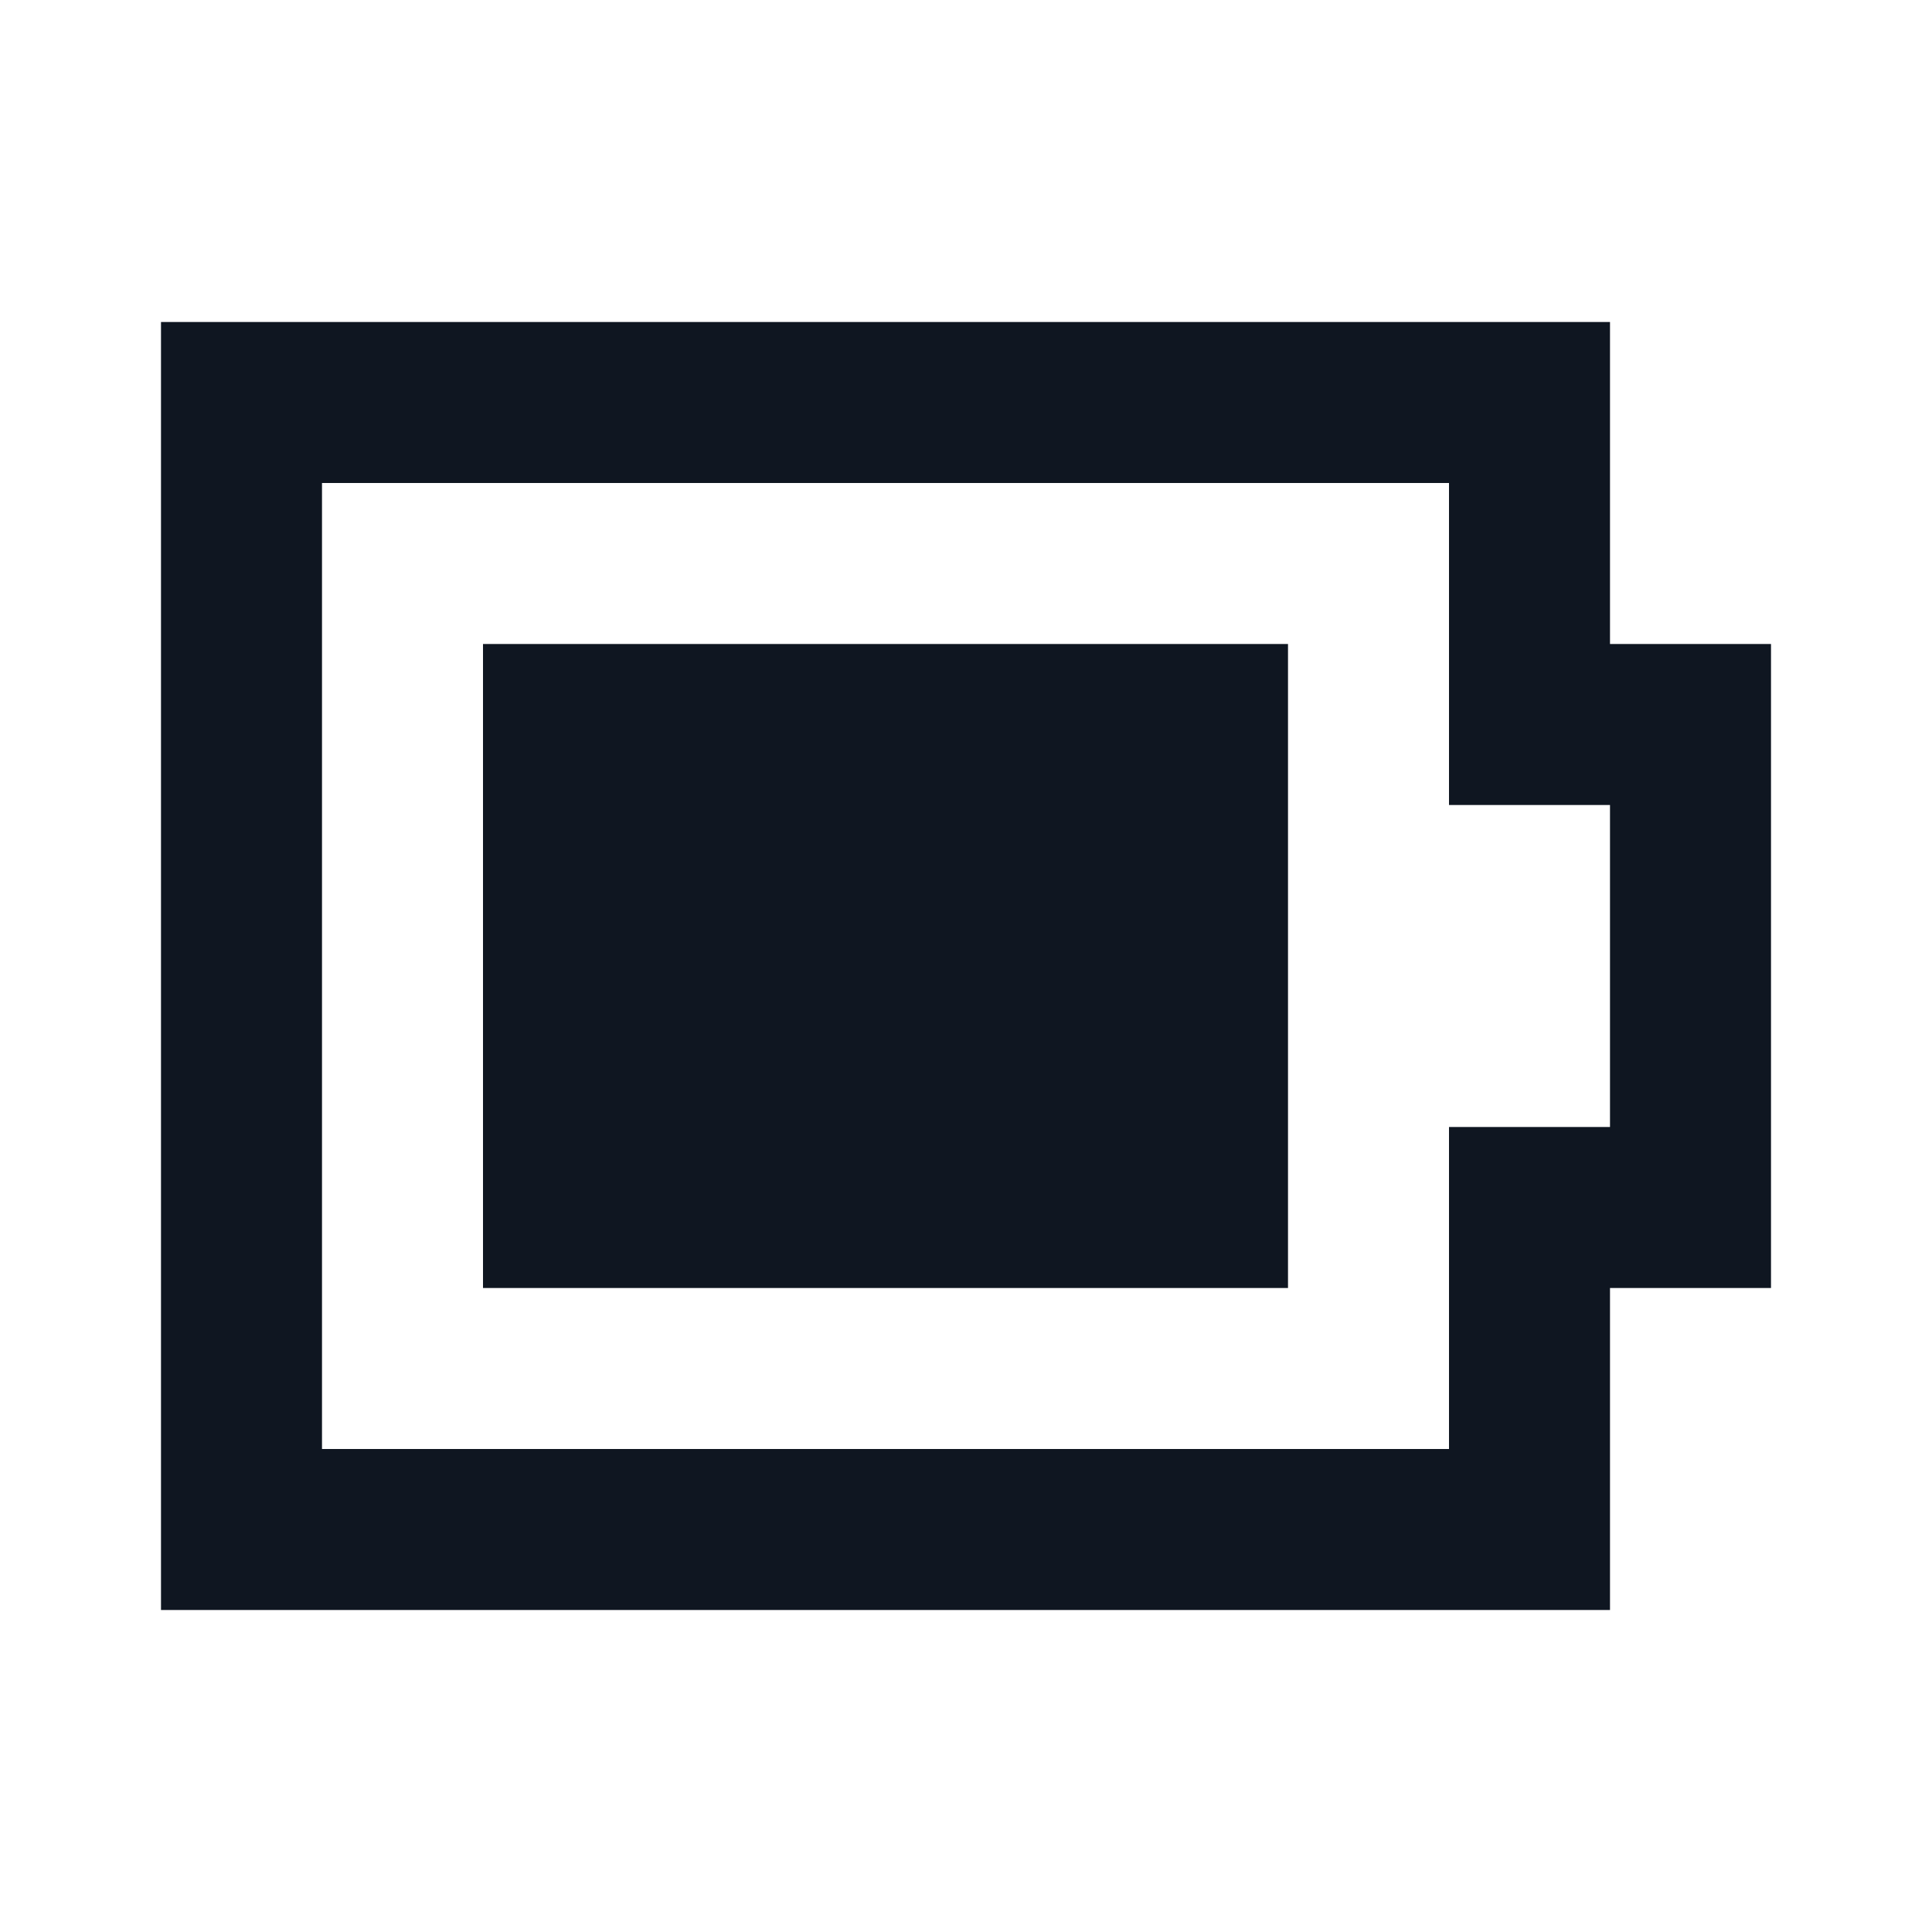 <svg width="24" height="24" viewBox="0 0 24 24" fill="none" xmlns="http://www.w3.org/2000/svg">
<path d="M6 8H16V16H6V8ZM18 6H4V18H18V14H20V10H18V6ZM20 4V8H22V16H20V20H2V4H20Z" fill="#0F1621"/>
</svg>
